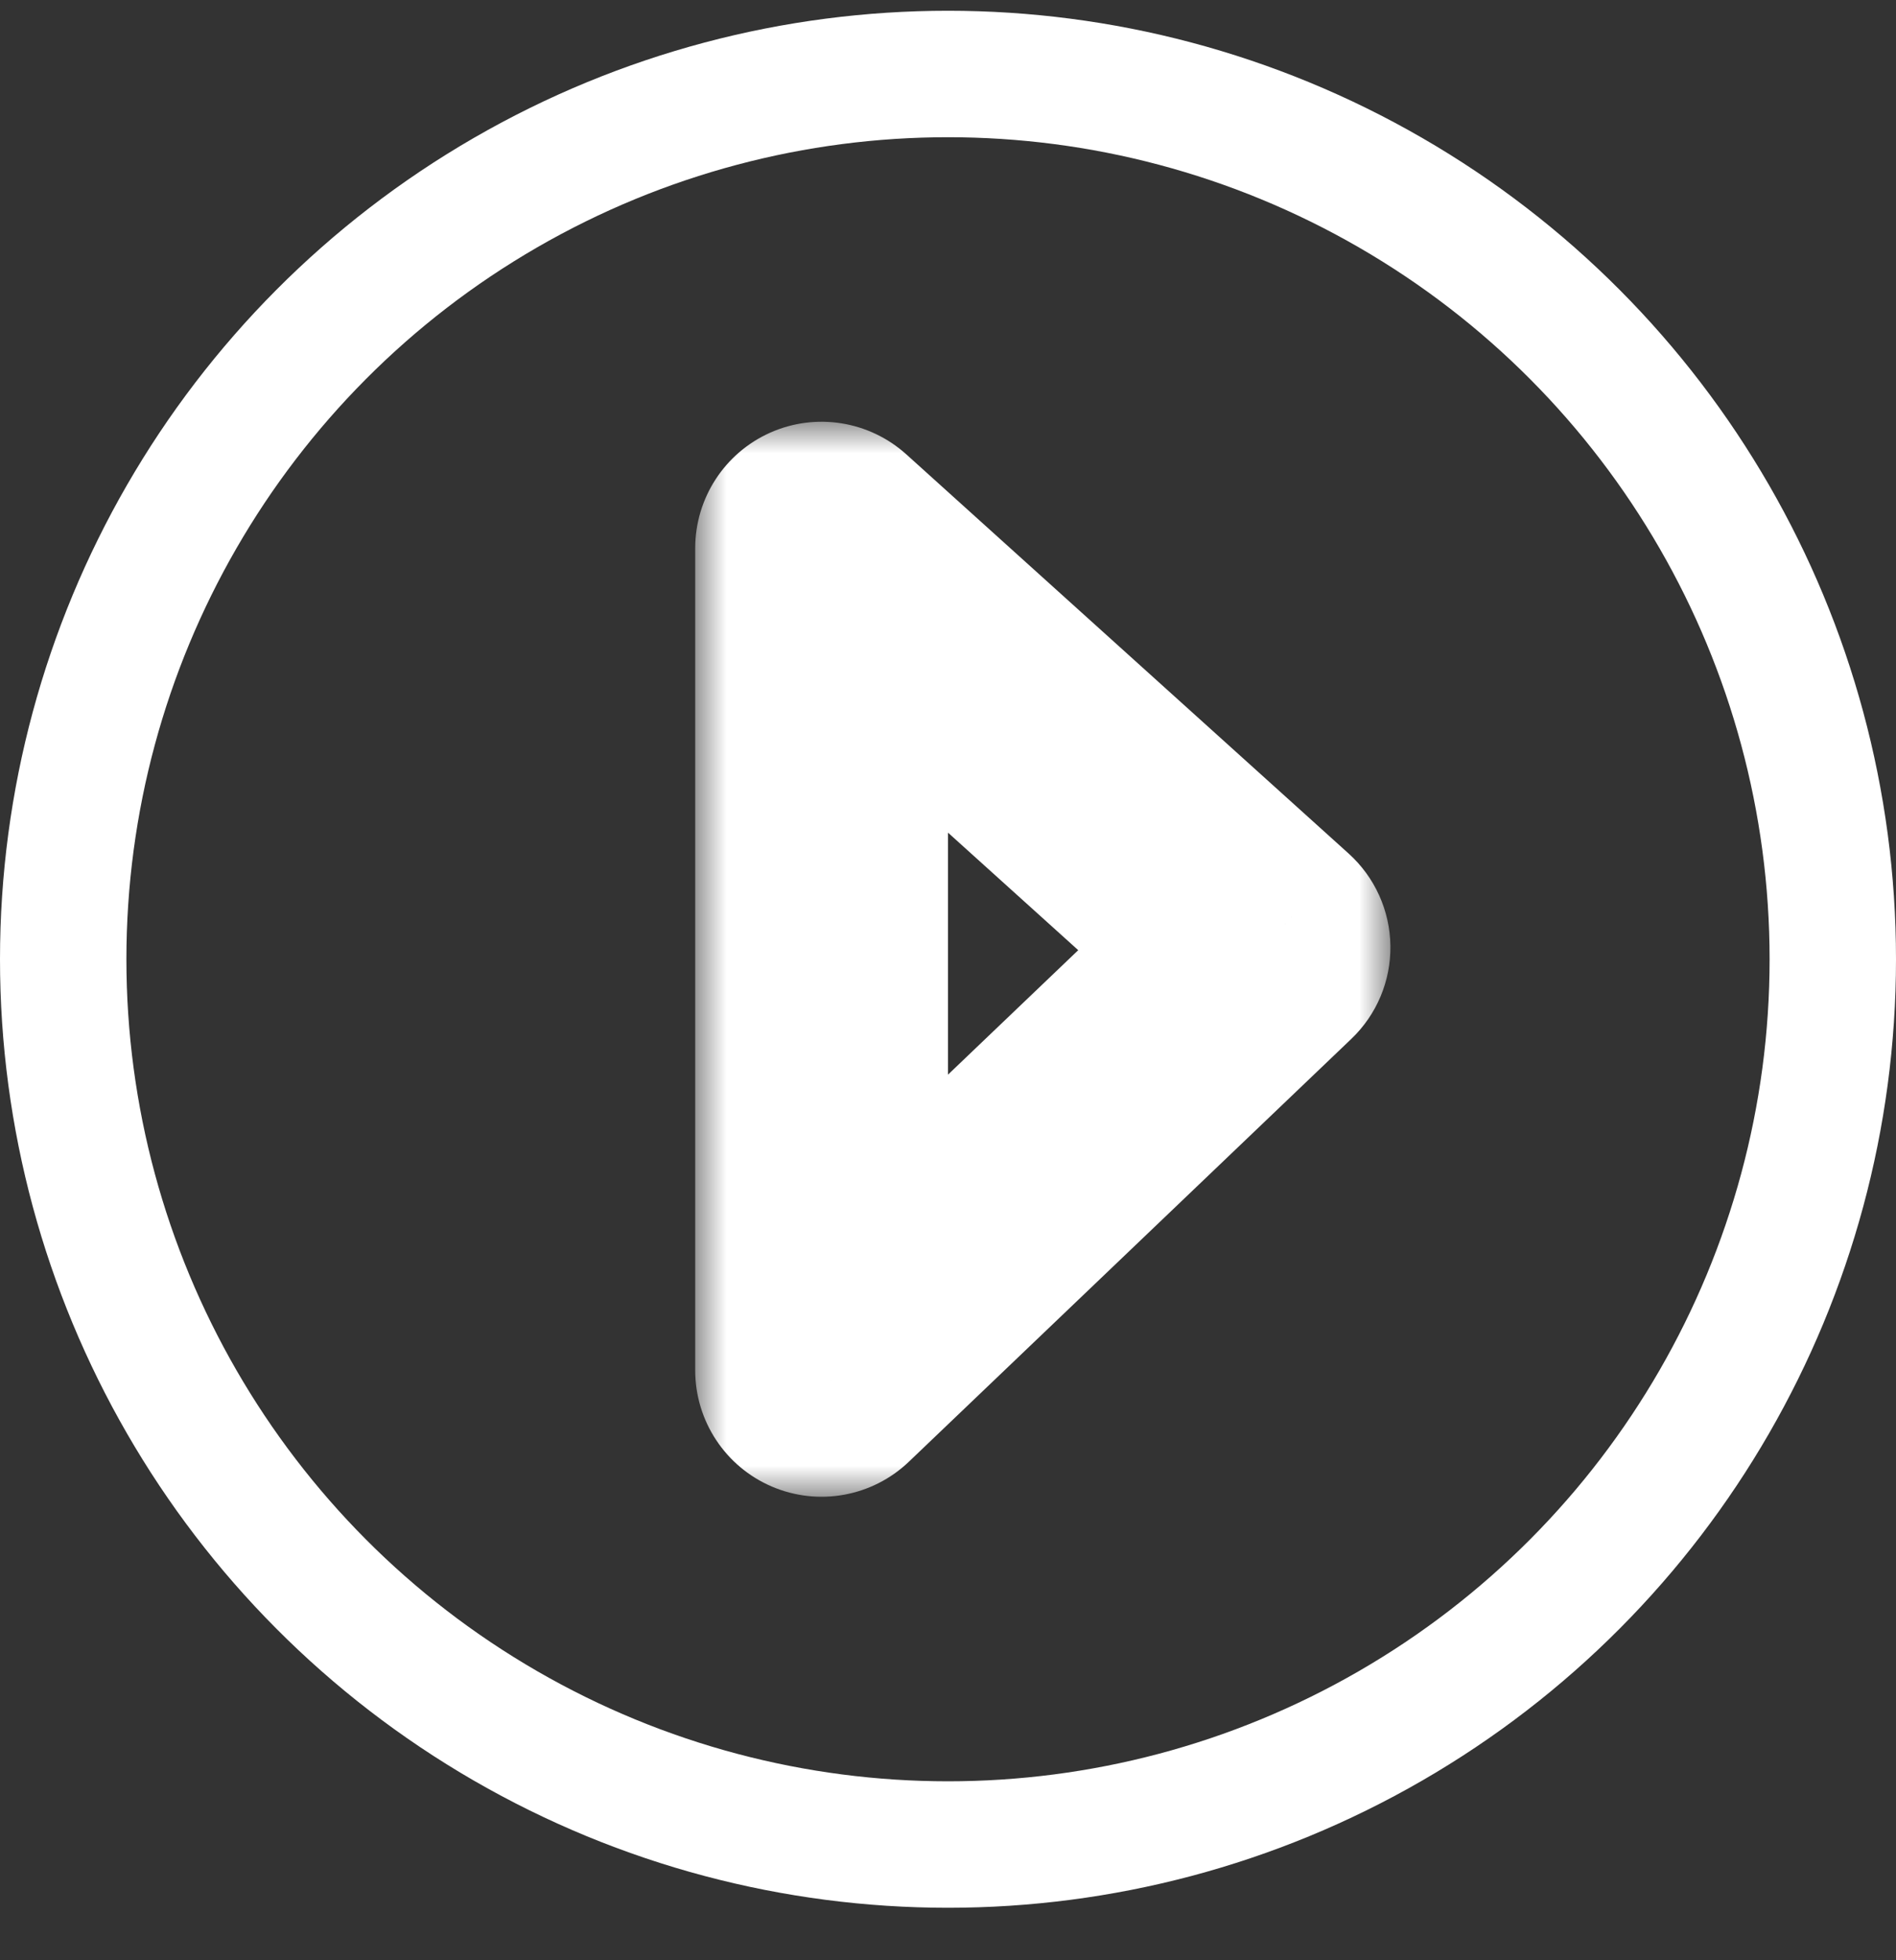 <svg width="30" height="31" viewBox="0 0 30 31" fill="none" xmlns="http://www.w3.org/2000/svg">
<rect x="0" y="0" width="30" height="31" fill="#333333" stroke="none"/>
<circle cx="15" cy="15.17" r="14" stroke="white" stroke-width="2"/>
<mask id="path-2-outside-1" maskUnits="userSpaceOnUse" x="11" y="6.67" width="11" height="17" fill="black">
<rect fill="white" x="11" y="6.67" width="11" height="17"/>
<path d="M13 21.67V8.67L20 14.984L13 21.67Z"/>
</mask>
<path d="M13 8.67L14.34 7.185C13.753 6.656 12.909 6.521 12.187 6.842C11.465 7.164 11 7.88 11 8.67H13ZM13 21.67H11C11 22.471 11.477 23.194 12.213 23.509C12.95 23.824 13.802 23.669 14.381 23.116L13 21.67ZM20 14.984L21.381 16.43C21.784 16.046 22.008 15.512 22 14.956C21.992 14.399 21.753 13.872 21.34 13.499L20 14.984ZM11 8.67V21.67H15V8.67H11ZM14.381 23.116L21.381 16.43L18.619 13.538L11.619 20.224L14.381 23.116ZM21.34 13.499L14.34 7.185L11.66 10.155L18.66 16.469L21.34 13.499Z" fill="white" mask="url(#path-2-outside-1)"/>
</svg>
